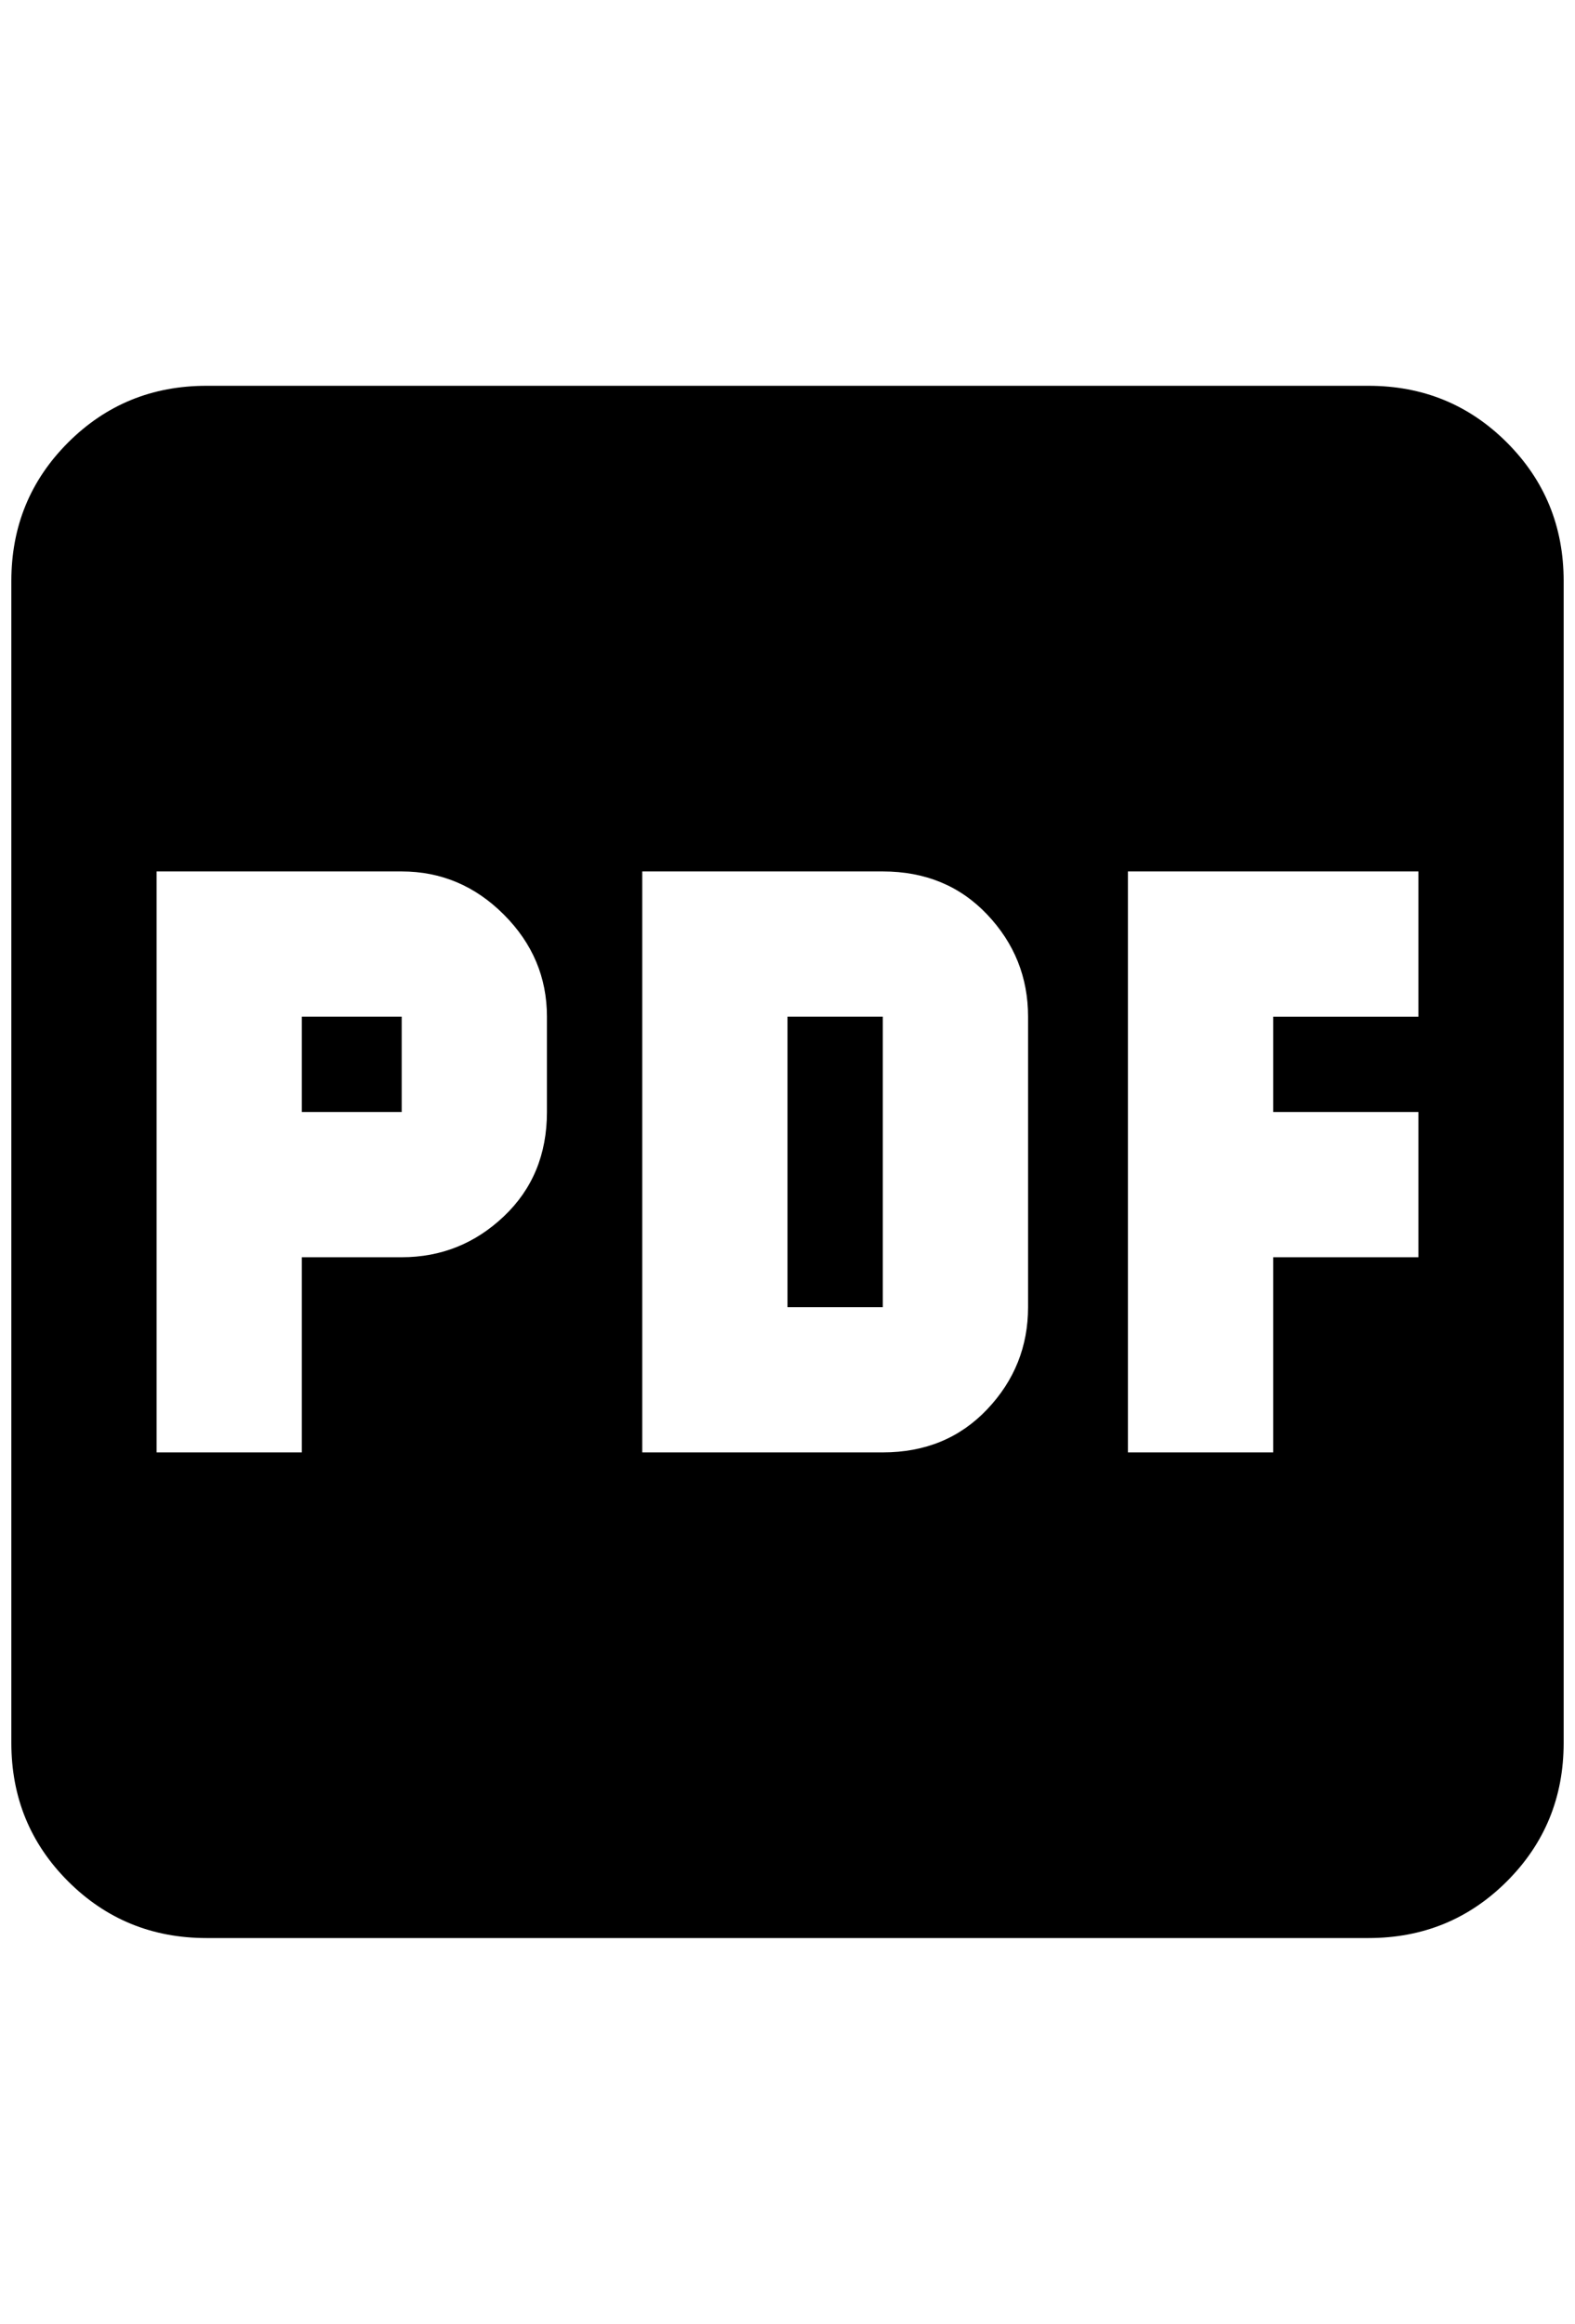 <?xml version="1.0" standalone="no"?>
<!DOCTYPE svg PUBLIC "-//W3C//DTD SVG 1.1//EN" "http://www.w3.org/Graphics/SVG/1.1/DTD/svg11.dtd" >
<svg xmlns="http://www.w3.org/2000/svg" xmlns:xlink="http://www.w3.org/1999/xlink" version="1.1" viewBox="-10 0 1388 2048">
   <path fill="currentColor"
d="M684 896h84v256h-84v-256zM256 980h88v-84h-88v84zM1368 512v1024q0 72 -50 122t-122 50h-1024q-72 0 -122 -50t-50 -122v-1024q0 -72 50 -122t122 -50h1024q72 0 122 50t50 122zM472 896q0 -52 -38 -90t-90 -38h-216v512h128v-172h88q52 0 90 -36t38 -92v-84zM896 896
q0 -52 -36 -90t-92 -38h-212v512h212q56 0 92 -38t36 -90v-256zM1240 768h-256v512h128v-172h128v-128h-128v-84h128v-128z" />
</svg>
